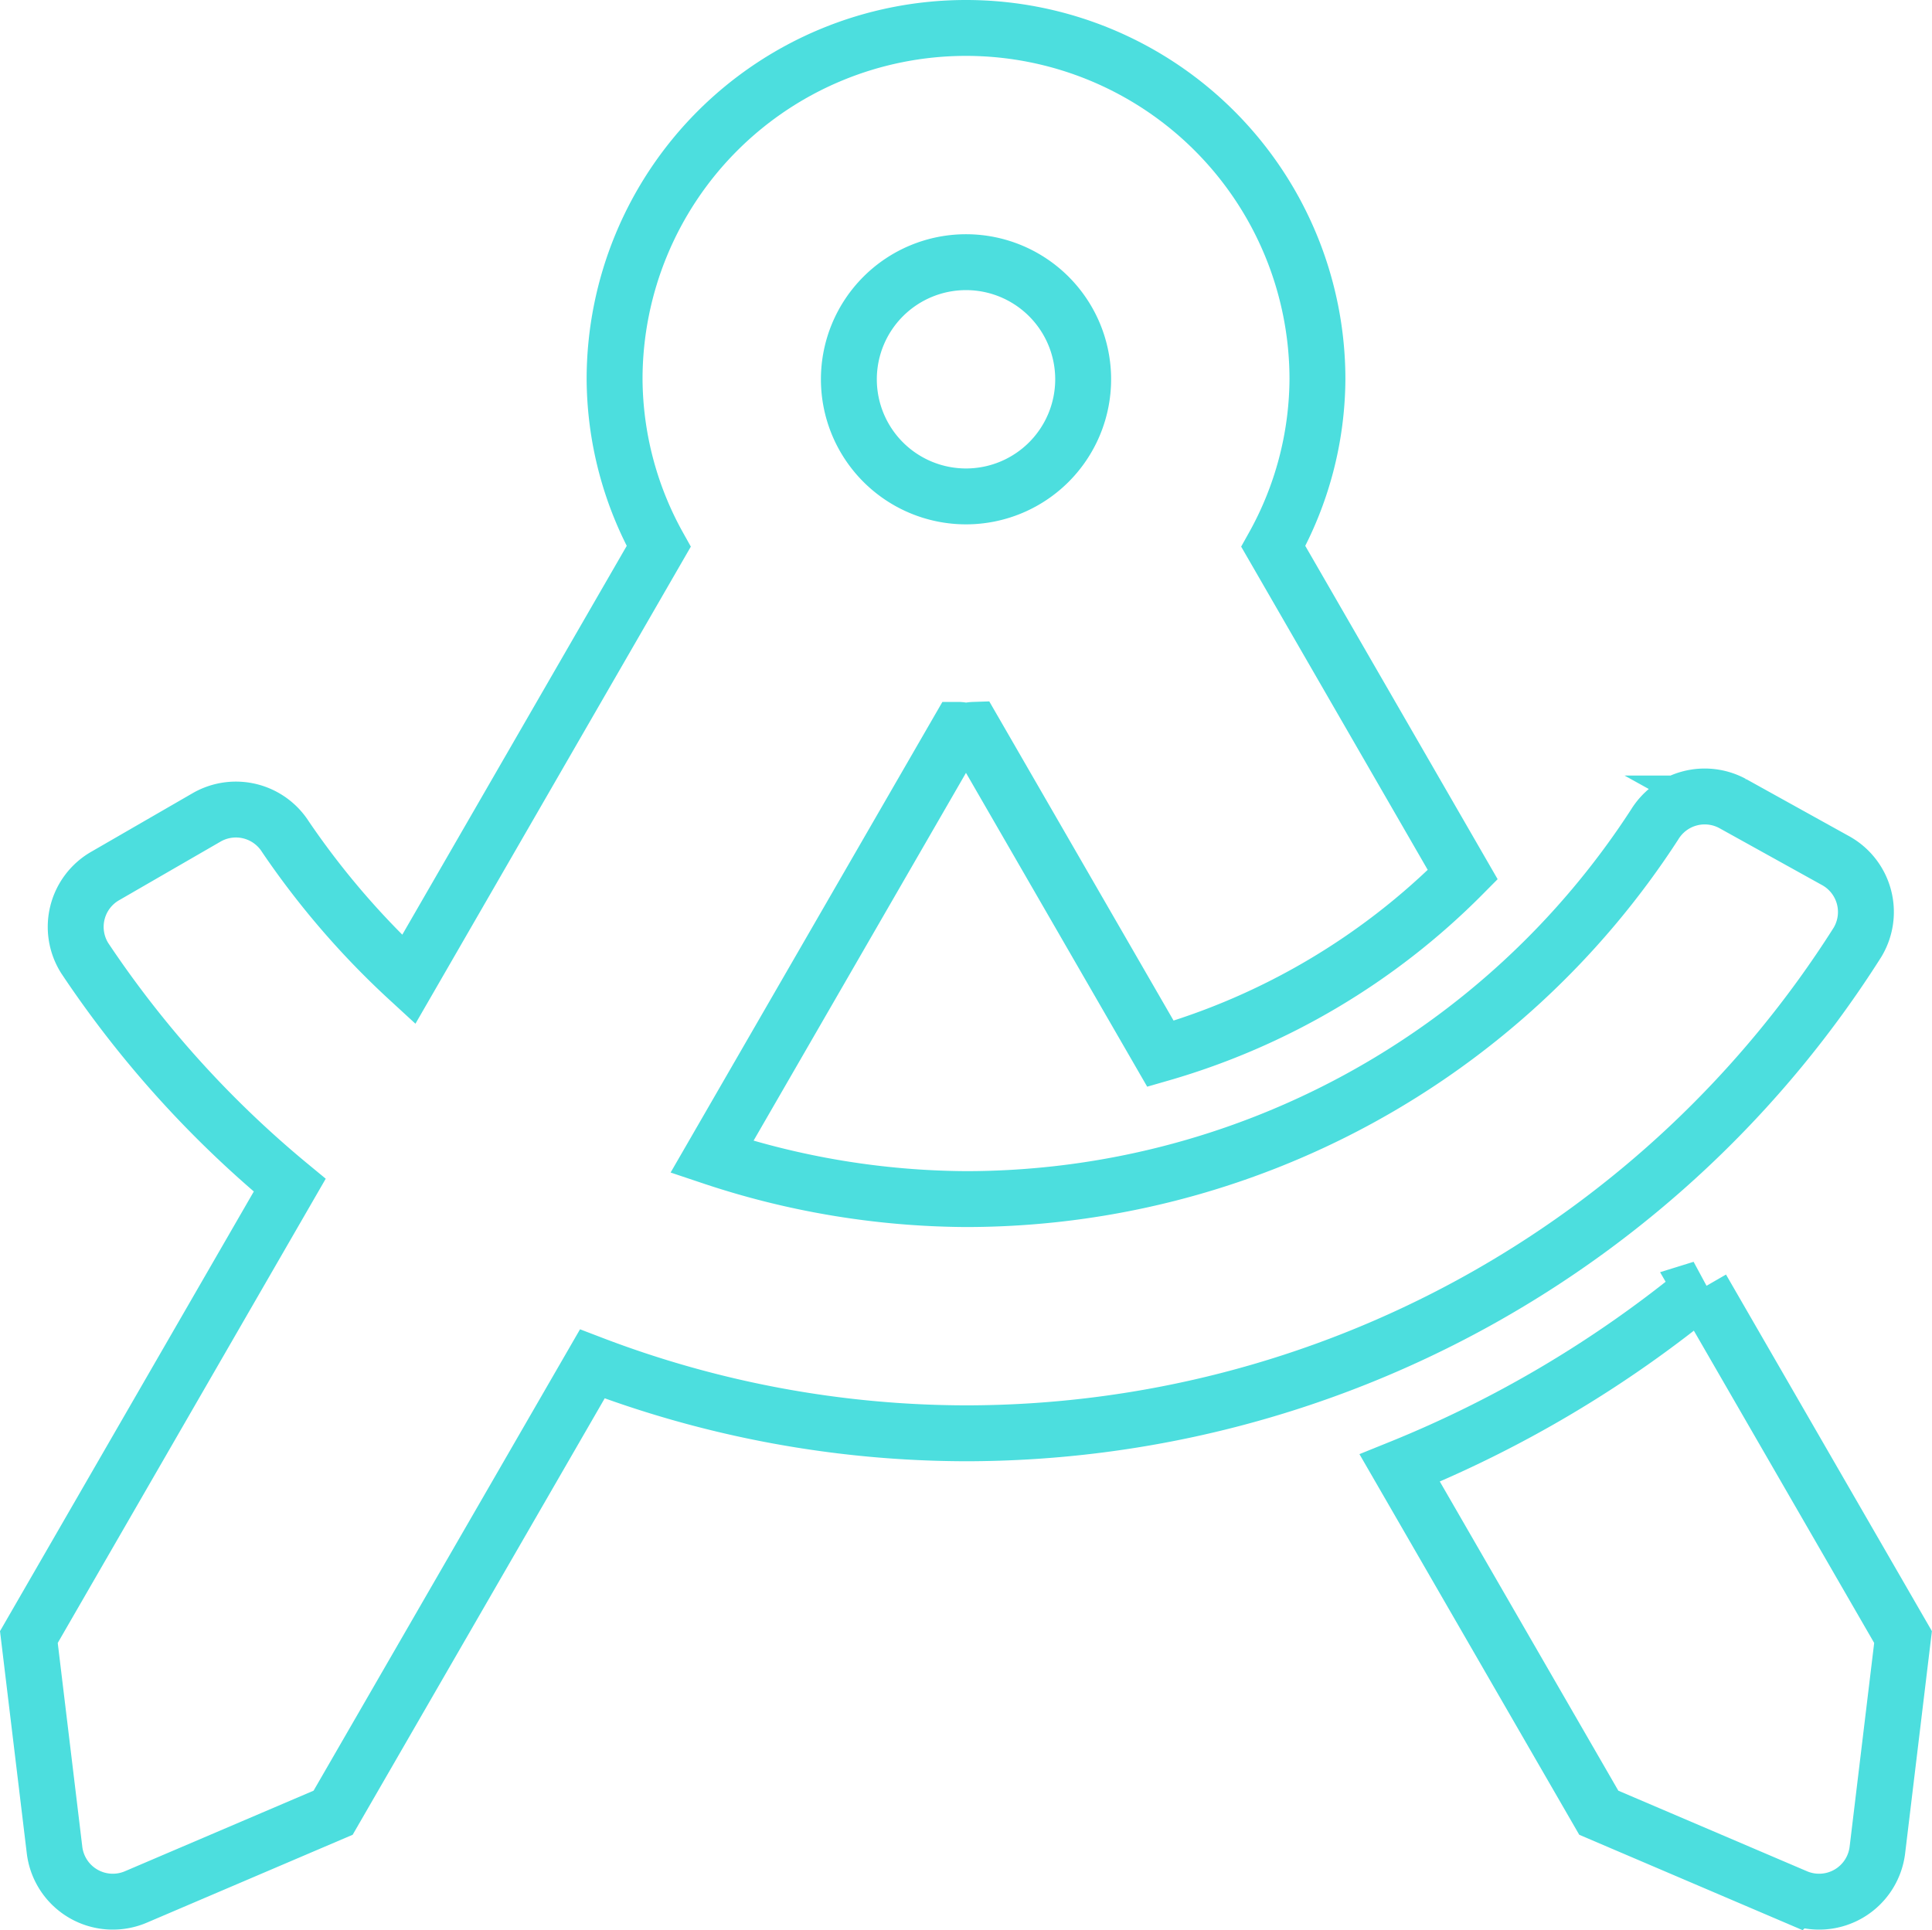 <svg xmlns="http://www.w3.org/2000/svg" width="69.121" height="69.075" viewBox="0 0 69.121 69.075">
  <g id="Group_240" data-name="Group 240" transform="translate(-749.467 -5890.676)">
    <path id="Icon_awesome-drafting-compass" data-name="Icon awesome-drafting-compass" d="M59.855,45.109a41.494,41.494,0,0,1-10.81,6.424l7.122,12.336,7.066,3.018a2.1,2.1,0,0,0,2.9-1.676l.919-7.629-7.2-12.472ZM65.42,32.724a2.1,2.1,0,0,0-.792-2.932l-3.676-2.039a2.1,2.1,0,0,0-2.784.749A29.367,29.367,0,0,1,33.528,41.91a29.122,29.122,0,0,1-9.091-1.51L33.26,25.119c.092,0,.176.028.267.028s.177-.025.267-.028L40.485,36.71A24.947,24.947,0,0,0,51.3,30.3L44.522,18.553a12.411,12.411,0,0,0,1.579-5.98,12.573,12.573,0,1,0-25.146,0,12.424,12.424,0,0,0,1.578,5.98l-8.945,15.5A29.283,29.283,0,0,1,9.177,28.94a2.1,2.1,0,0,0-2.8-.7l-3.634,2.1A2.1,2.1,0,0,0,2,33.29a37.579,37.579,0,0,0,7.332,8.123L0,57.582l.919,7.629a2.1,2.1,0,0,0,2.9,1.676l7.066-3.018,9.273-16.061a37.6,37.6,0,0,0,13.367,2.483A37.774,37.774,0,0,0,65.42,32.724ZM33.528,8.382a4.191,4.191,0,1,1-4.191,4.191A4.192,4.192,0,0,1,33.528,8.382Z" transform="translate(750.5 5891.676)" fill="none" stroke="#4cdede" stroke-width="2"/>
  </g>
</svg>
